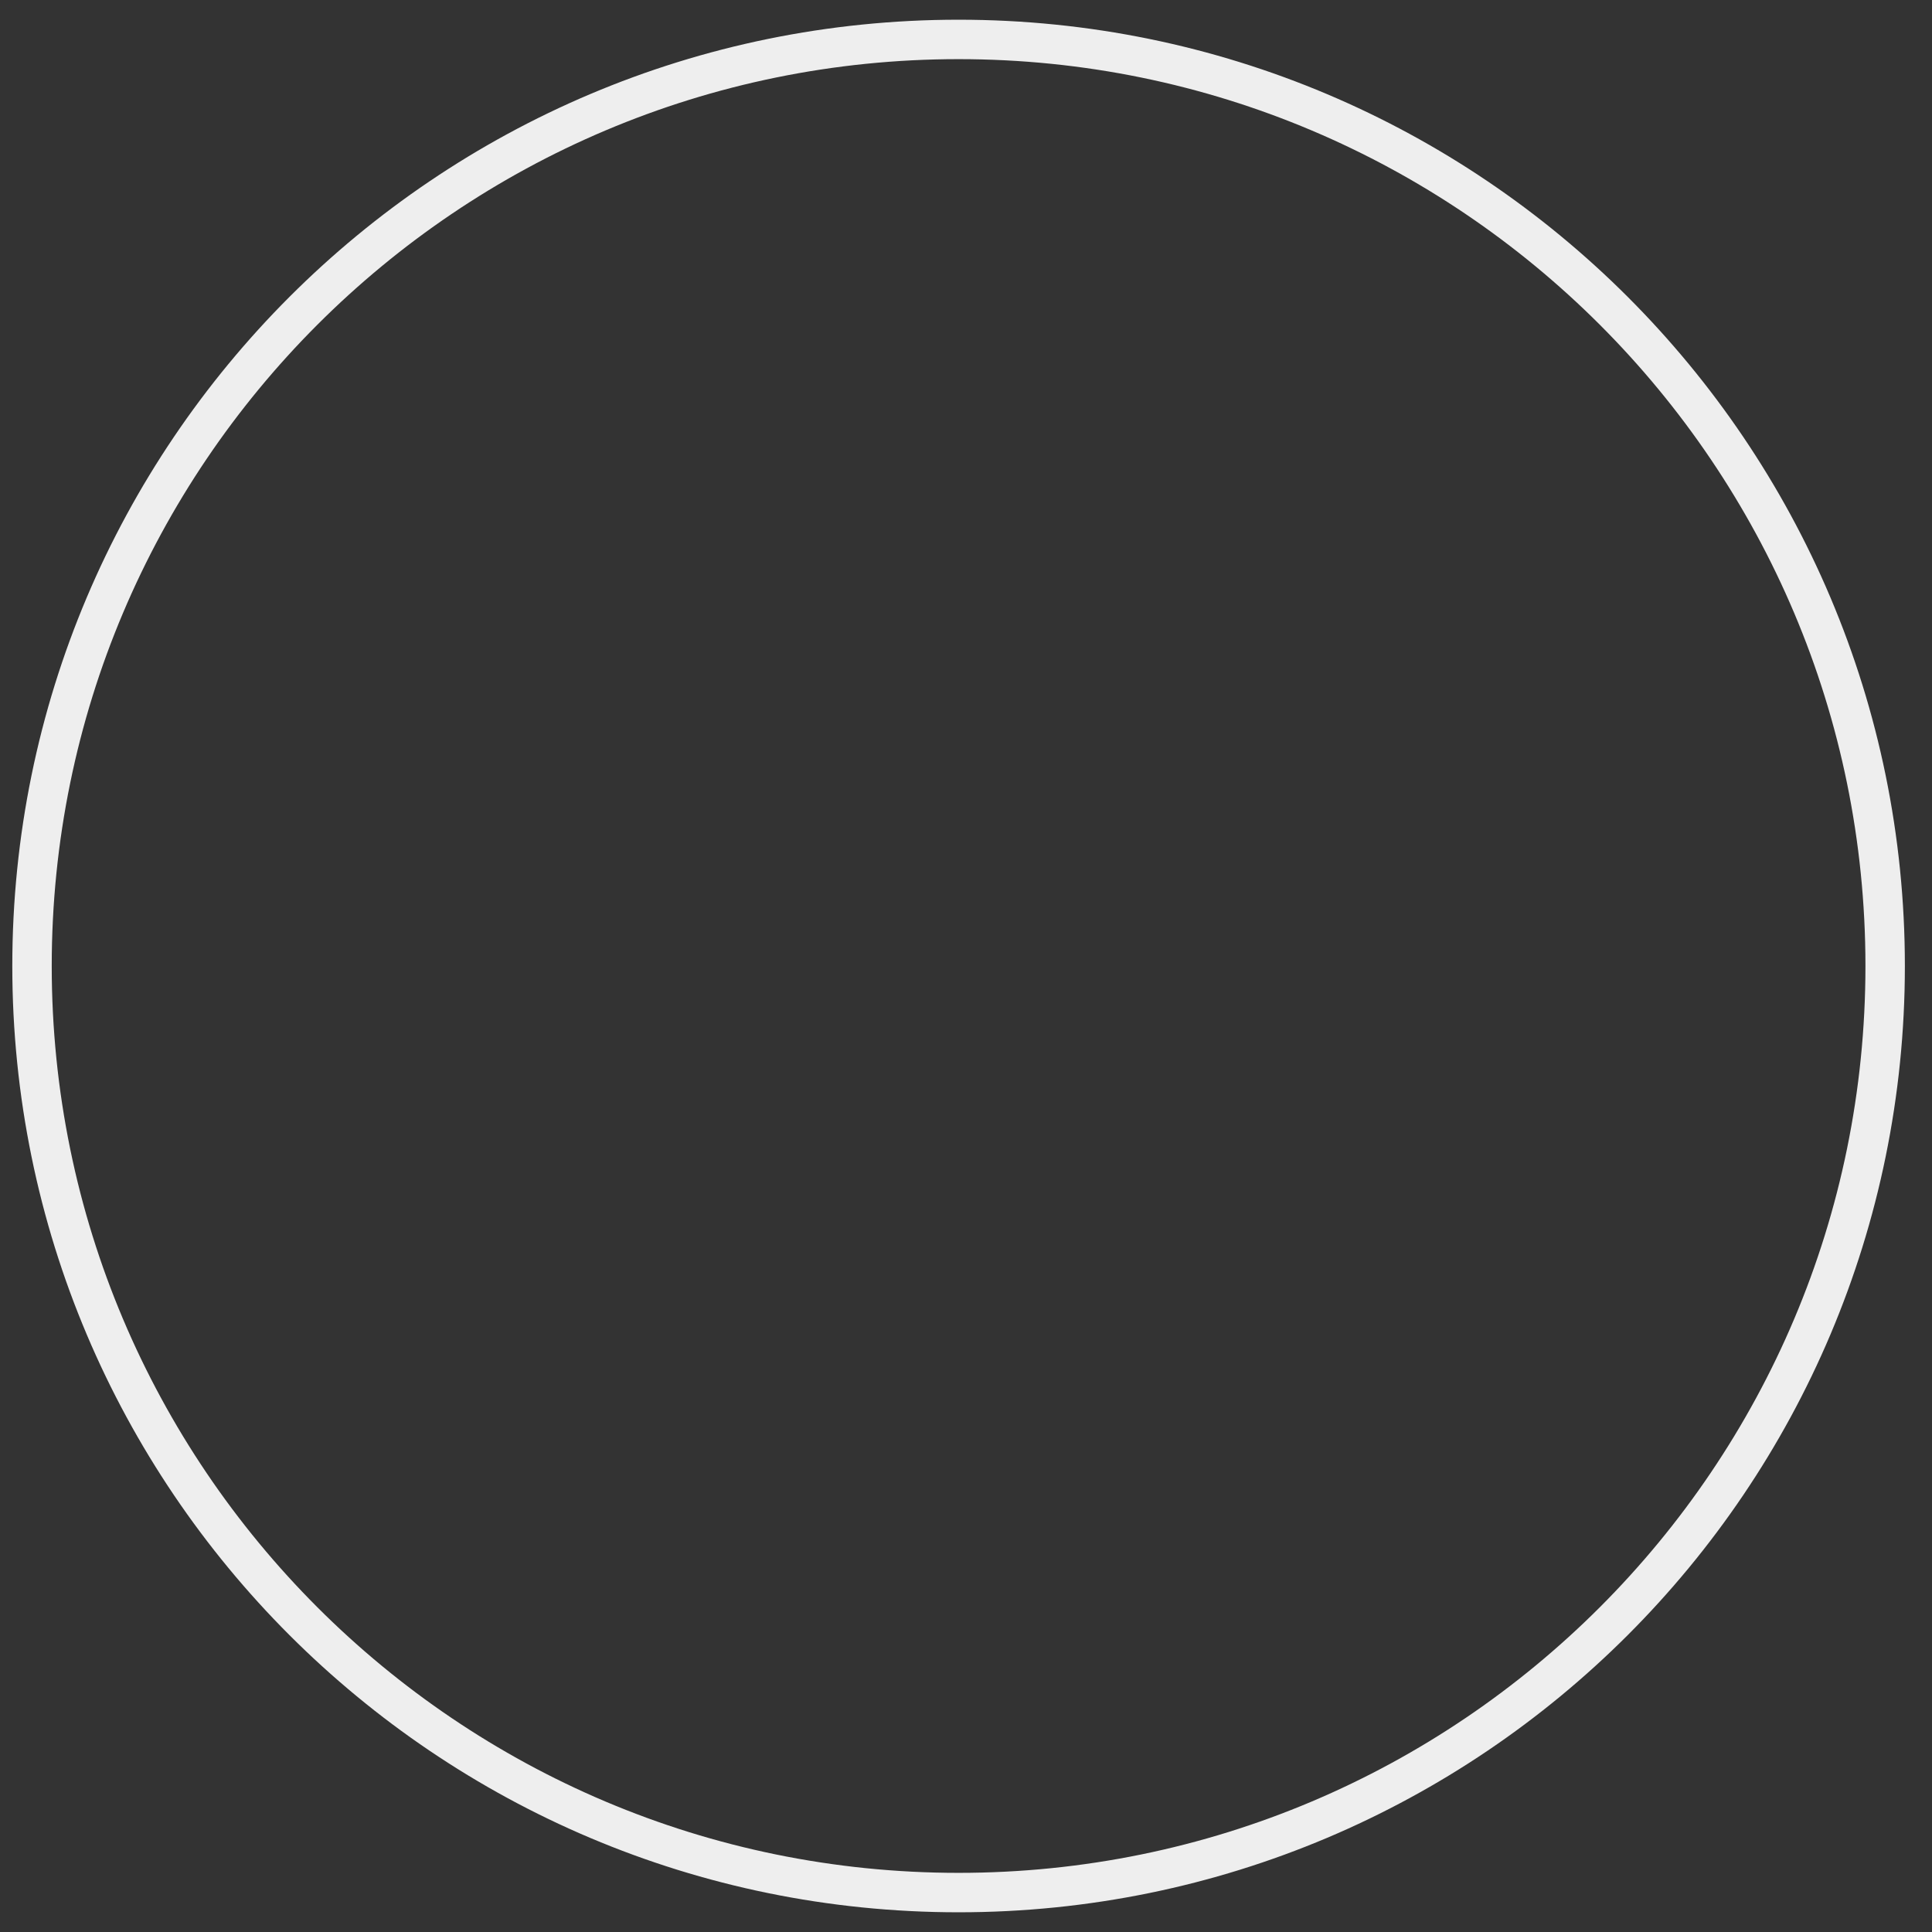 <svg width="49" height="49" viewBox="0 0 49 49" fill="none" xmlns="http://www.w3.org/2000/svg">
<rect x="0" y="0" width="49" height="49" fill="#333333" stroke="none"/>
<path fill-rule="evenodd" clip-rule="evenodd" d="M24.312 48C37.291 48 47.812 37.479 47.812 24.5C47.812 11.521 37.291 1 24.312 1C11.334 1 0.812 11.521 0.812 24.5C0.812 37.479 11.334 48 24.312 48Z" stroke="#EEEEEE"/>
</svg>

